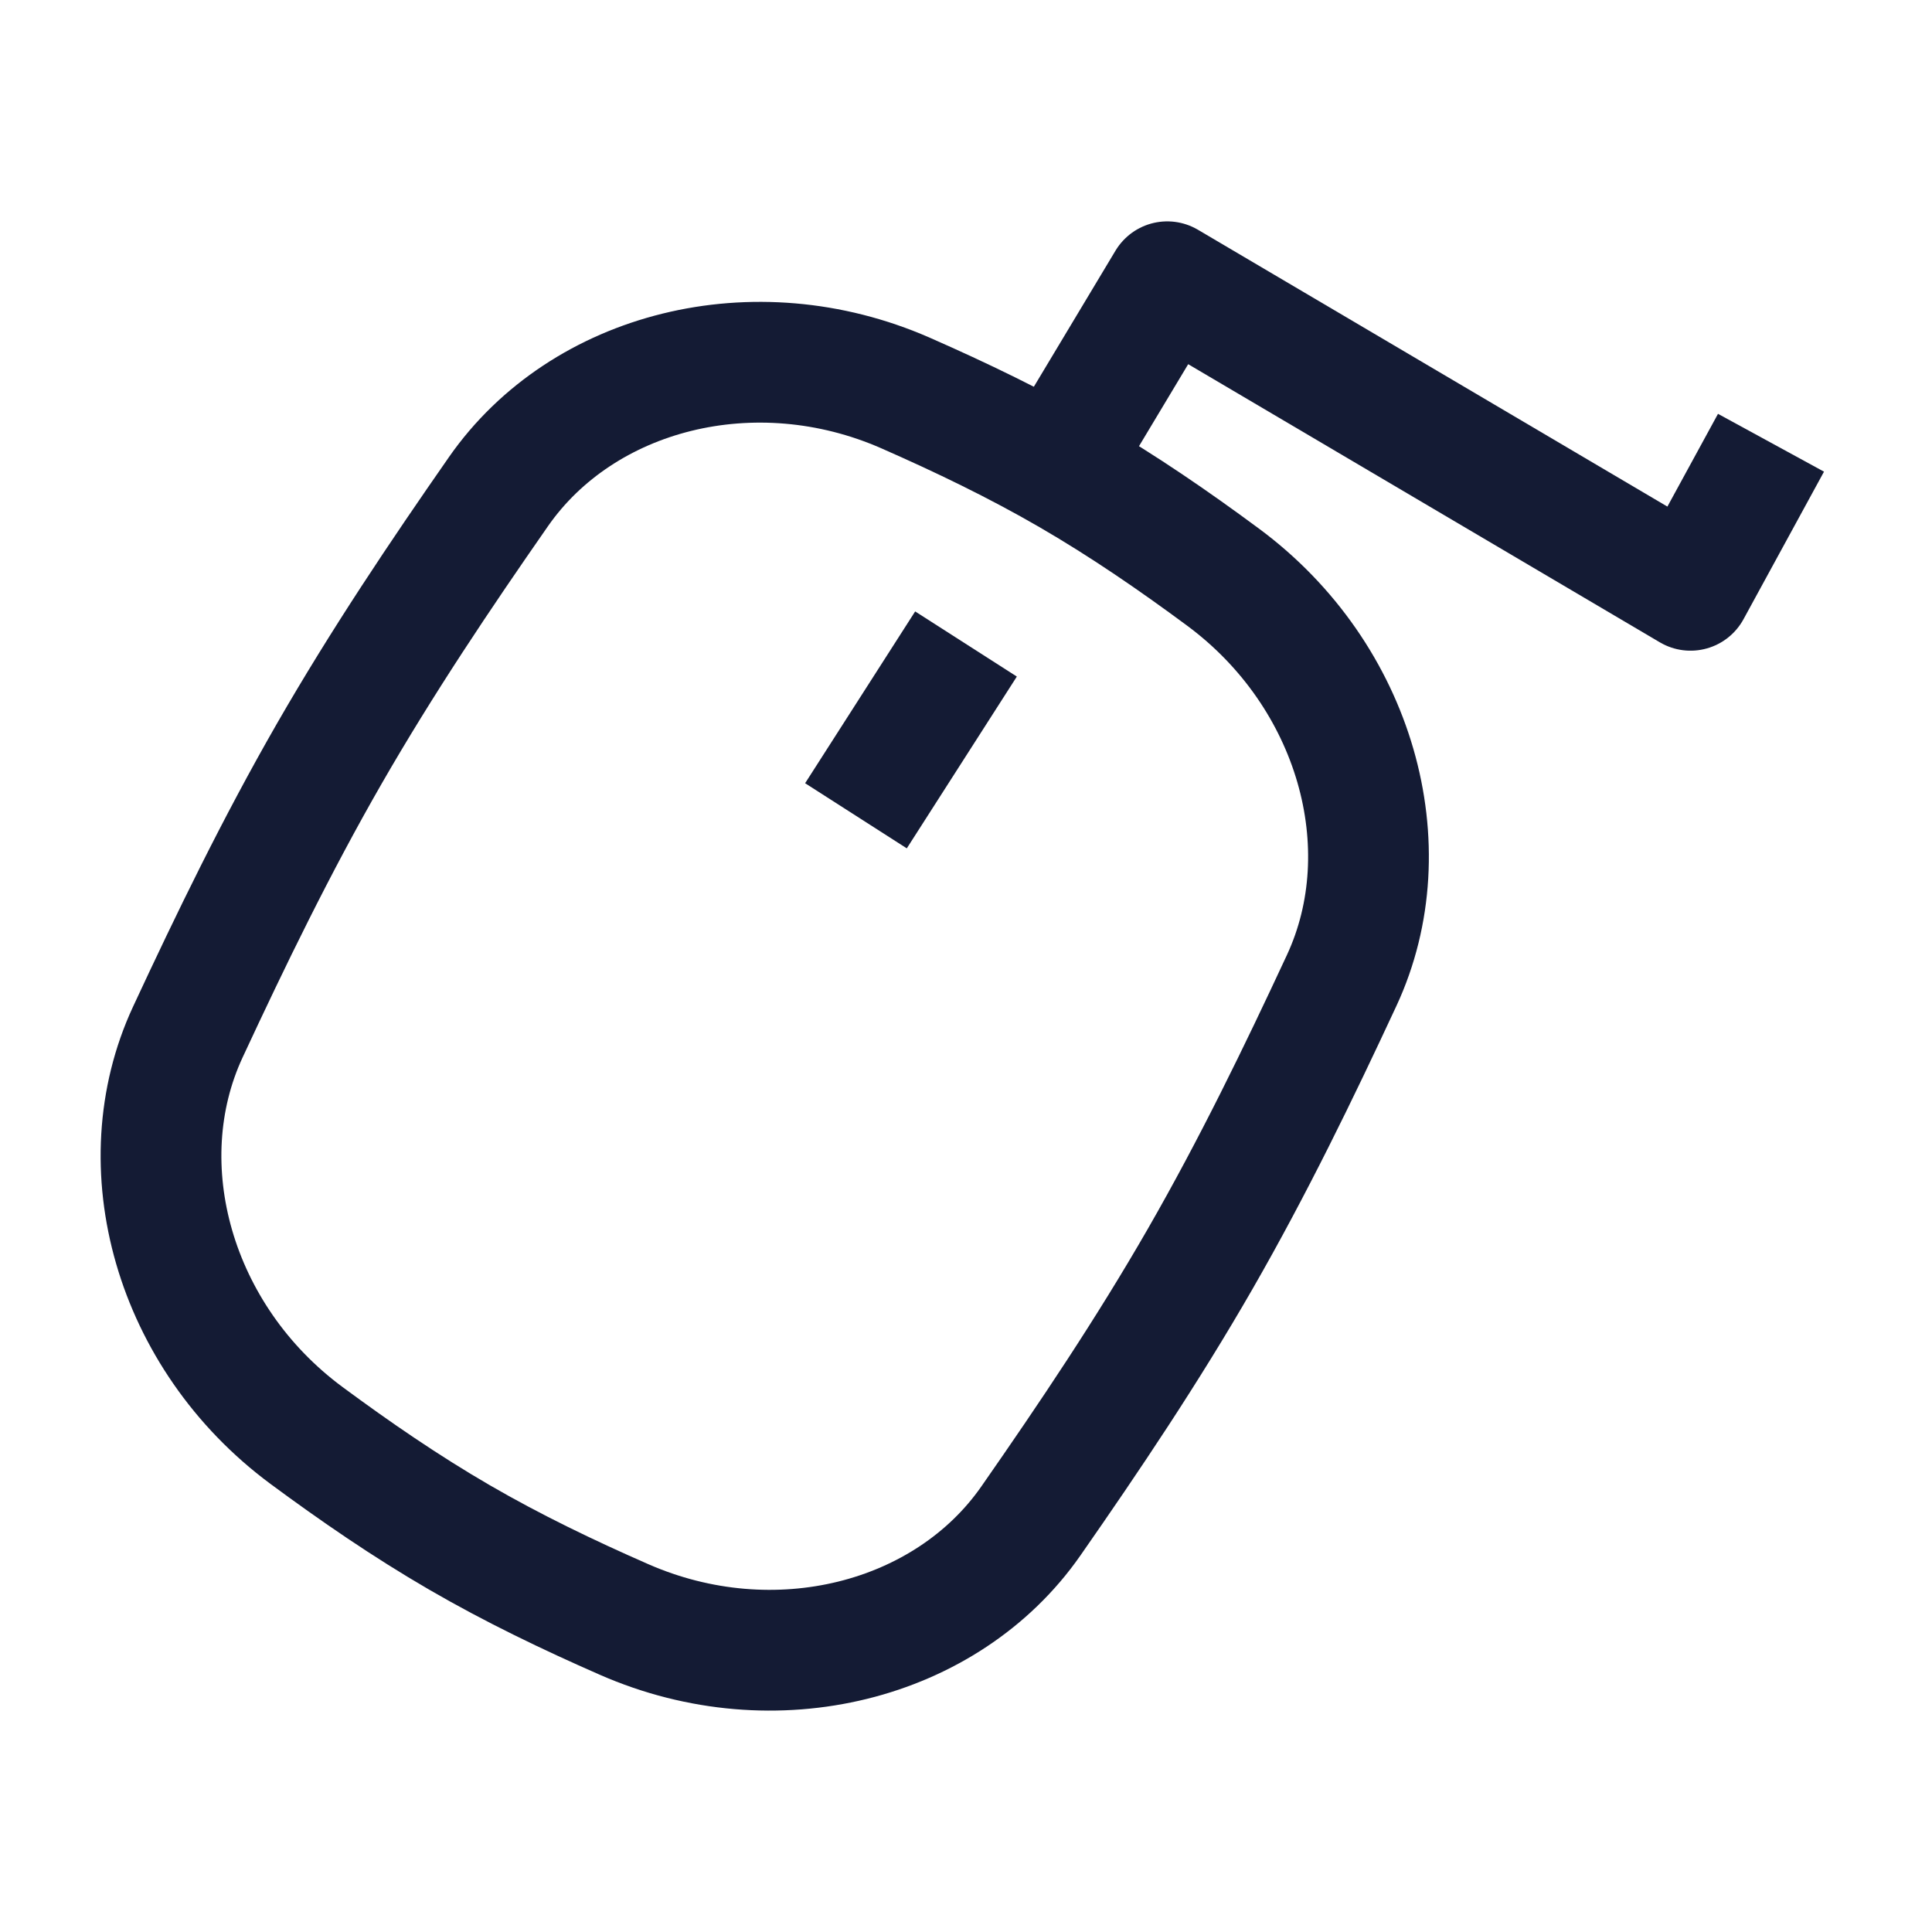 <svg width="24" height="24" viewBox="0 0 24 24" fill="none" xmlns="http://www.w3.org/2000/svg">
<path d="M22 5.5L21 7.333L14.5 3.5L13 6" stroke="#141B34" stroke-width="1.5" stroke-linejoin="round"/>
<path d="M2.333 12.821C1.563 14.478 2.159 16.61 3.805 17.83C4.411 18.278 5.04 18.711 5.707 19.098C6.374 19.485 7.062 19.815 7.751 20.117C9.626 20.94 11.762 20.392 12.806 18.894C13.53 17.855 14.253 16.78 14.91 15.637C15.567 14.494 16.133 13.327 16.667 12.179C17.437 10.522 16.841 8.39 15.194 7.17C14.589 6.722 13.96 6.289 13.293 5.902C12.626 5.515 11.938 5.185 11.249 4.882C9.374 4.06 7.238 4.608 6.193 6.106C5.47 7.144 4.747 8.22 4.09 9.363C3.433 10.506 2.867 11.673 2.333 12.821Z" stroke="#141B34" stroke-width="1.5" stroke-linejoin="round"/>
<path d="M12 8L10.633 10.134" stroke="#141B34" stroke-width="1.5" stroke-linejoin="round"/>
</svg>
